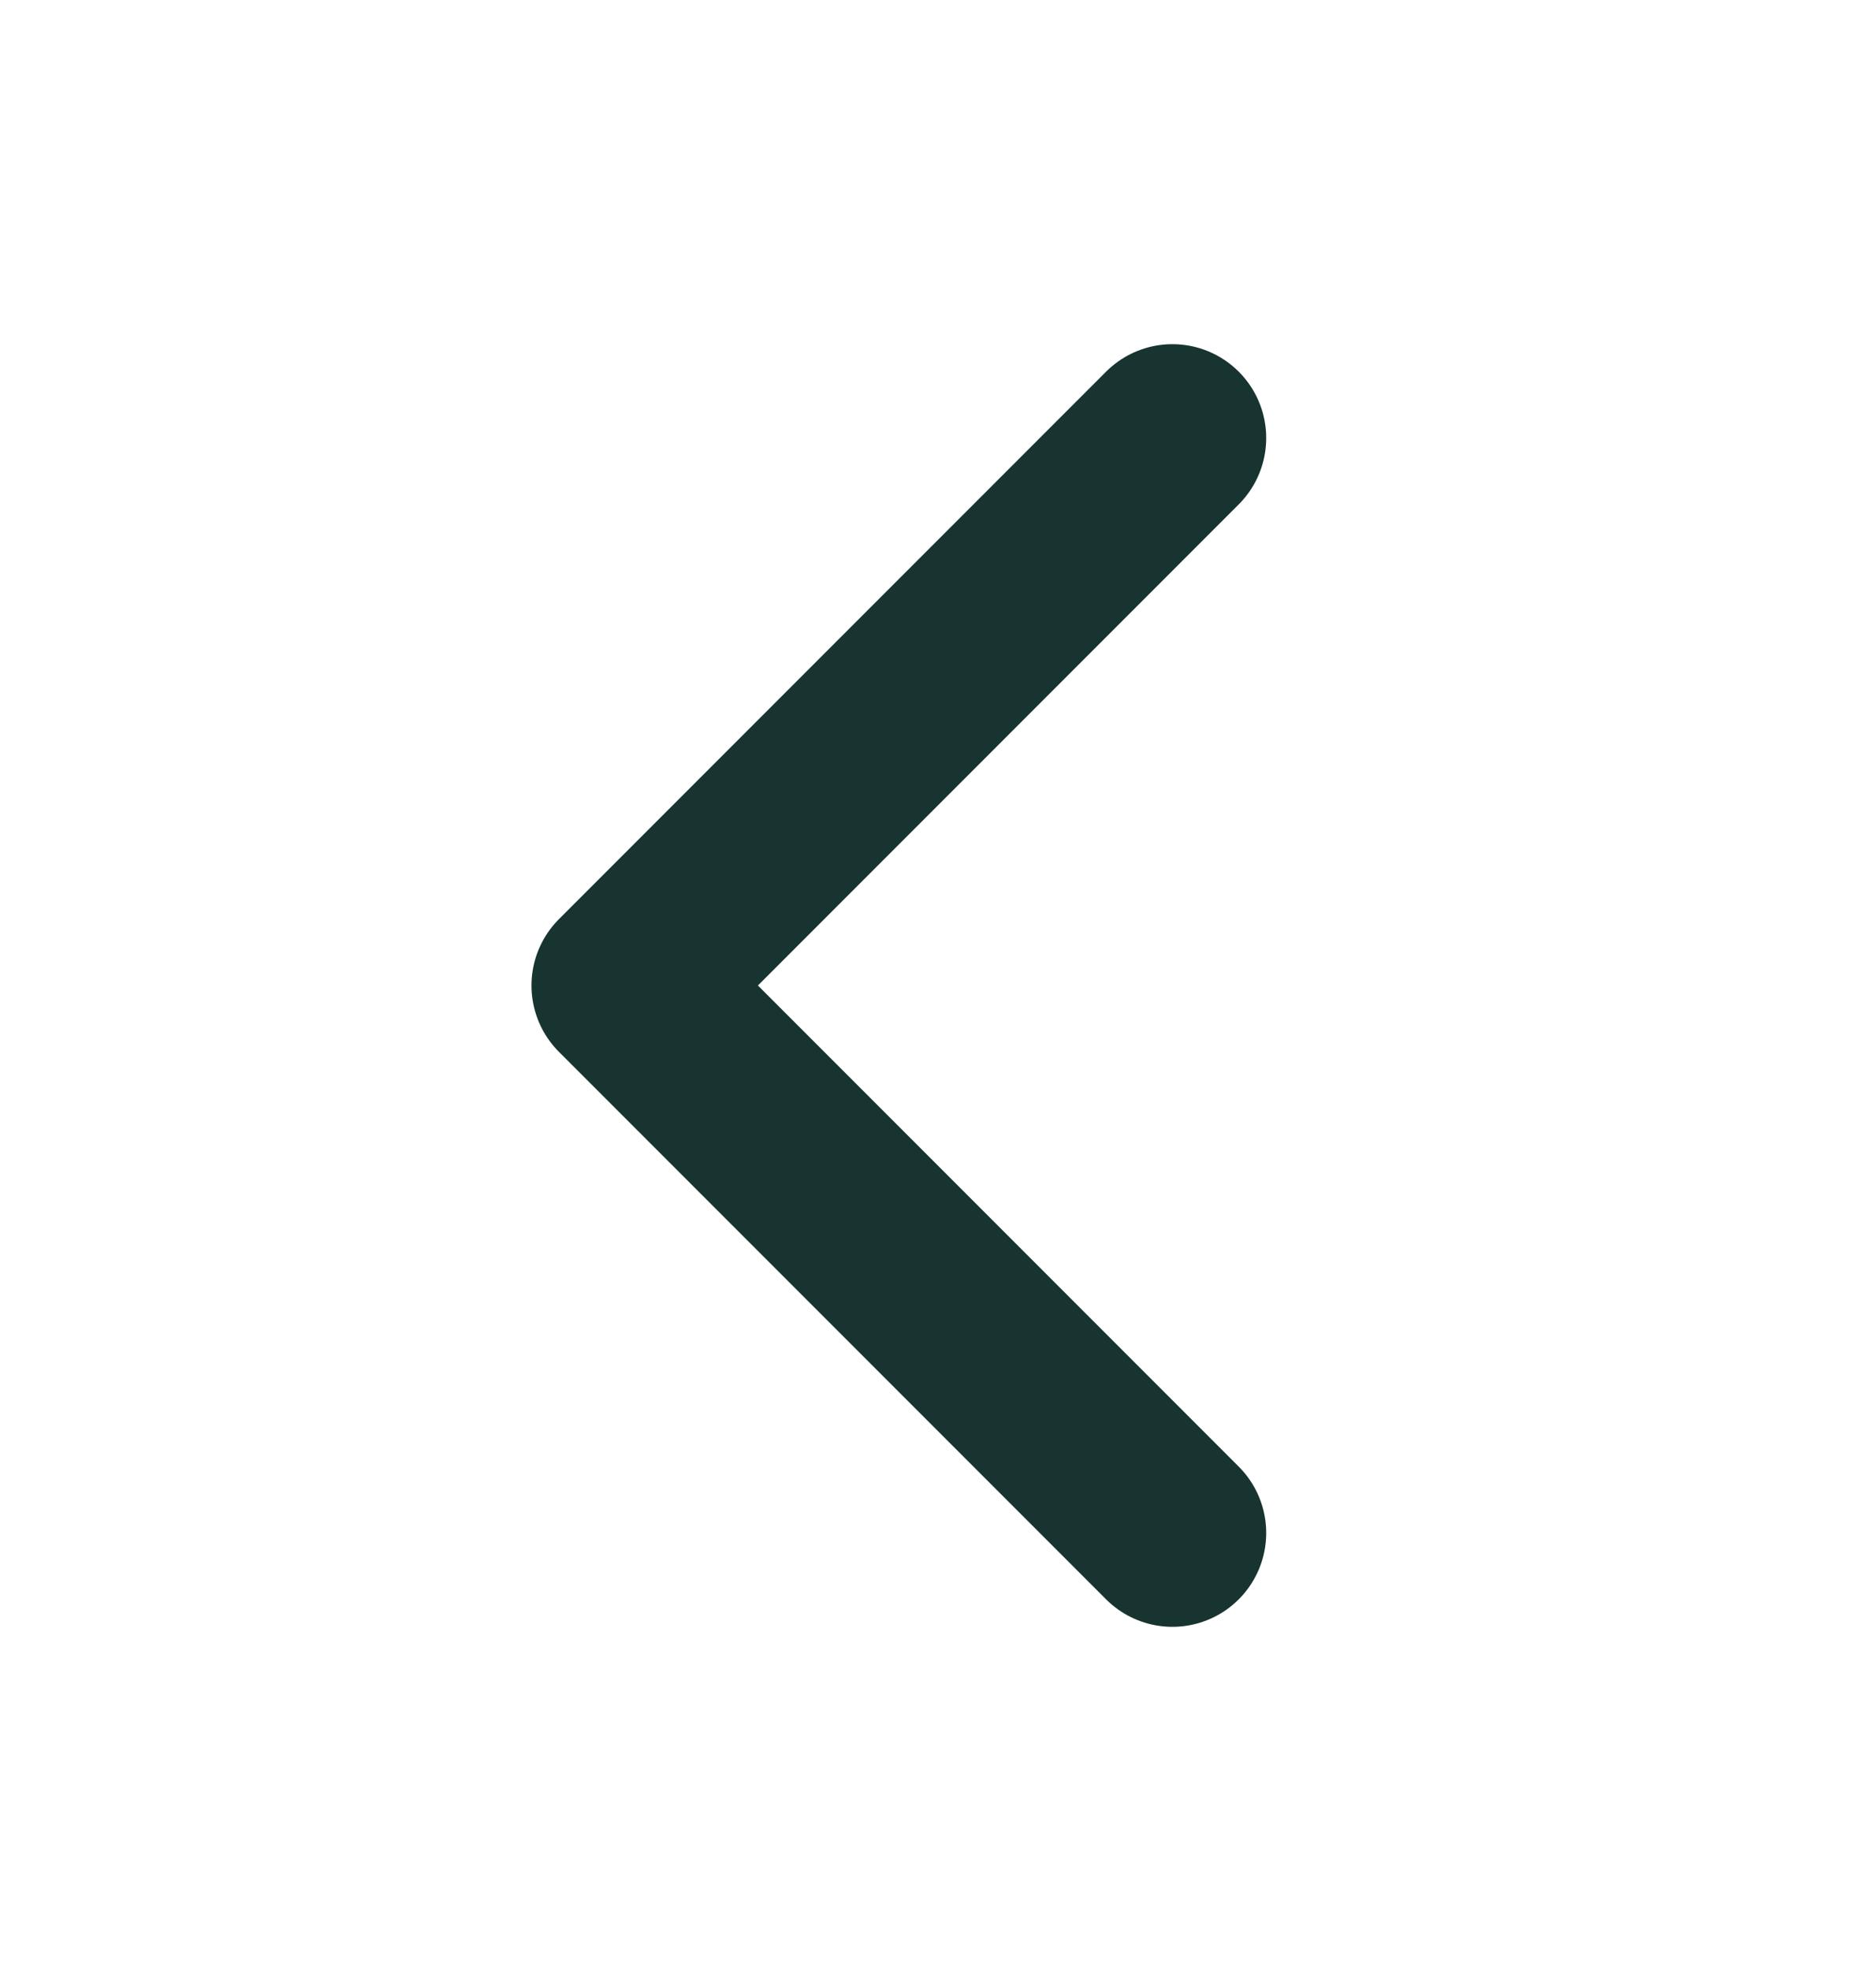 <svg width="20" height="21" viewBox="0 0 20 21" fill="none" xmlns="http://www.w3.org/2000/svg">
<path d="M12.499 16.333L6.666 10.5L12.499 4.667" stroke="#173430" stroke-width="2" stroke-linecap="round" stroke-linejoin="round"/>
</svg>
